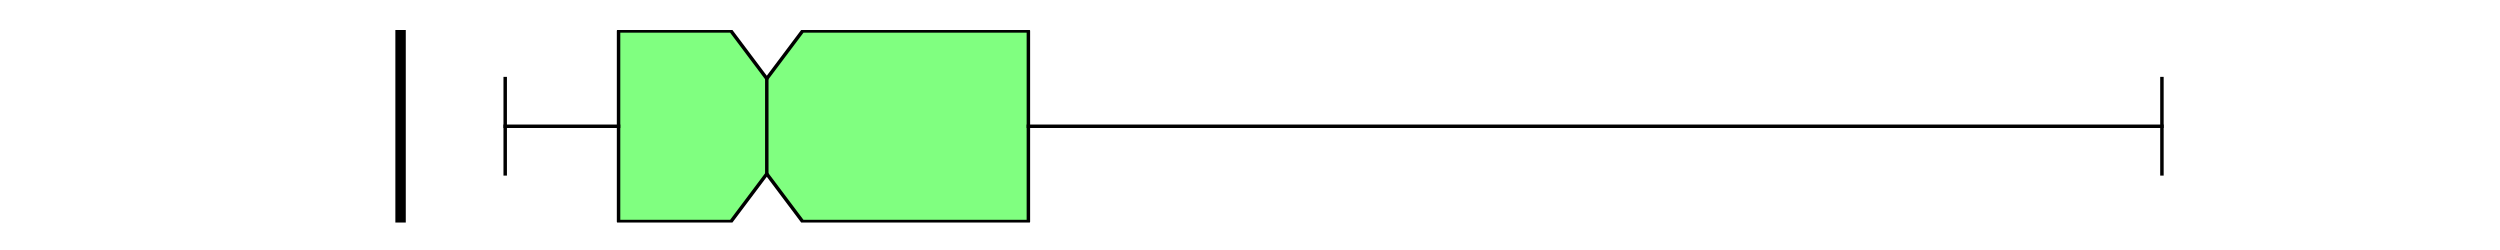 <?xml version="1.0" encoding="utf-8" standalone="no"?>
<!DOCTYPE svg PUBLIC "-//W3C//DTD SVG 1.1//EN"
  "http://www.w3.org/Graphics/SVG/1.1/DTD/svg11.dtd">
<svg xmlns:xlink="http://www.w3.org/1999/xlink" width="720pt" height="72pt" viewBox="0 0 720 72" xmlns="http://www.w3.org/2000/svg" version="1.1">
 <defs>
  <style type="text/css">*{stroke-linejoin: round; stroke-linecap: butt}</style>
 </defs>
 <g id="figure_1">
  <g id="patch_1">
   <path d="M 0 72 
L 720 72 
L 720 0 
L 0 0 
z
" style="fill: #ffffff"/>
  </g>
  <g id="axes_1">
   <g id="patch_2">
    <path d="M 90 64.08 
L 648 64.08 
L 648 8.64 
L 90 8.64 
z
" style="fill: #ffffff"/>
   </g>
   <g id="matplotlib.axis_1"/>
   <g id="matplotlib.axis_2"/>
   <g id="patch_3">
    <path d="M 178.145 63.803 
L 178.145 8.917 
L 210.526 8.917 
L 220.836 22.639 
L 231.147 8.917 
L 296.174 8.917 
L 296.174 63.803 
L 231.147 63.803 
L 220.836 50.081 
L 210.526 63.803 
L 178.145 63.803 
z
" clip-path="url(#pa0d7a90019)" style="fill: #80ff80; stroke: #000000; stroke-linejoin: miter"/>
   </g>
   <g id="line2d_1">
    <path d="M 178.145 36.36 
L 145.499 36.36 
" clip-path="url(#pa0d7a90019)" style="fill: none; stroke: #000000; stroke-linecap: square"/>
   </g>
   <g id="line2d_2">
    <path d="M 296.174 36.36 
L 622.636 36.36 
" clip-path="url(#pa0d7a90019)" style="fill: none; stroke: #000000; stroke-linecap: square"/>
   </g>
   <g id="line2d_3">
    <path d="M 145.499 50.081 
L 145.499 22.639 
" clip-path="url(#pa0d7a90019)" style="fill: none; stroke: #000000; stroke-linecap: square"/>
   </g>
   <g id="line2d_4">
    <path d="M 622.636 50.081 
L 622.636 22.639 
" clip-path="url(#pa0d7a90019)" style="fill: none; stroke: #000000; stroke-linecap: square"/>
   </g>
   <g id="line2d_5">
    <path d="M 115.364 64.08 
L 115.364 -1 
" clip-path="url(#pa0d7a90019)" style="fill: none; stroke: #000000; stroke-width: 3; stroke-linecap: square"/>
   </g>
   <g id="line2d_6">
    <path d="M 220.836 50.081 
L 220.836 22.639 
" clip-path="url(#pa0d7a90019)" style="fill: none; stroke: #000000; stroke-linecap: square"/>
   </g>
  </g>
 </g>
 <defs>
  <clipPath id="pa0d7a90019">
   <rect x="90" y="8.64" width="558" height="55.44"/>
  </clipPath>
 </defs>
</svg>
